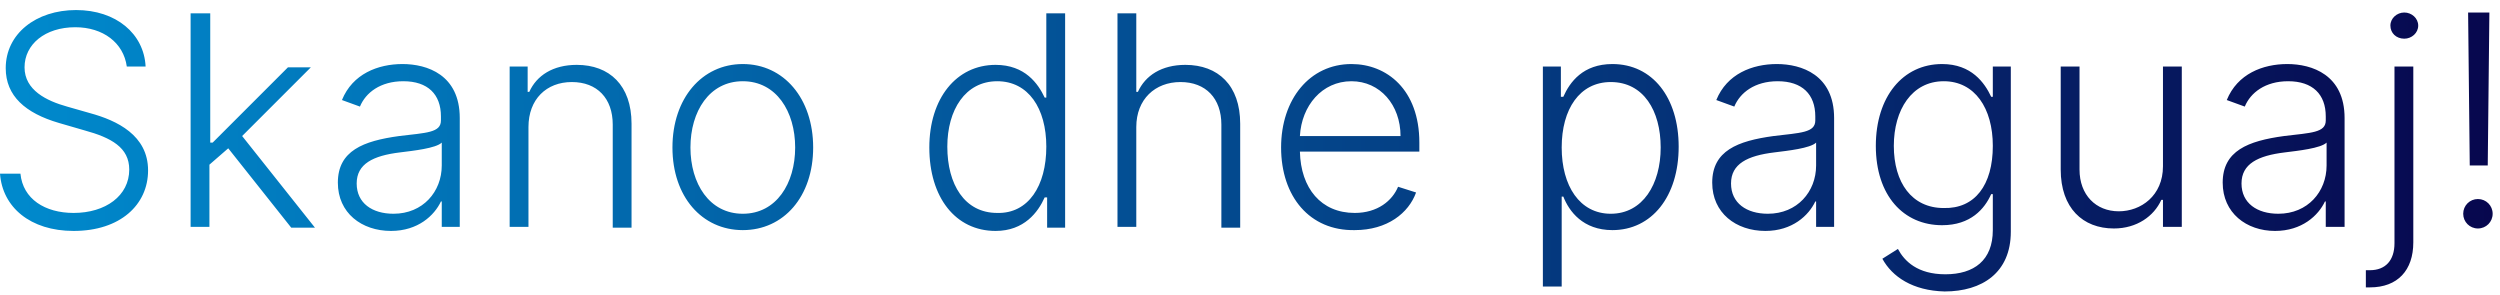 <svg width="246" height="29" viewBox="0 0 246 29" fill="none" xmlns="http://www.w3.org/2000/svg">
<path d="M7.406 2.68C4.427 2.68 2.415 4.37 2.415 6.624C2.415 8.878 4.588 9.925 6.601 10.488L8.855 11.132C11.511 11.856 14.57 13.305 14.57 16.767C14.57 20.148 11.833 22.724 7.245 22.724C2.978 22.724 0.241 20.389 -0 17.089H2.012C2.254 19.584 4.427 20.953 7.245 20.953C10.384 20.953 12.718 19.262 12.718 16.686C12.718 14.513 10.947 13.547 8.291 12.822L5.796 12.098C2.495 11.132 0.563 9.442 0.563 6.705C0.563 3.324 3.542 0.989 7.486 0.989C11.431 0.989 14.167 3.324 14.328 6.544H12.477C12.155 4.209 10.143 2.68 7.406 2.68ZM18.836 1.311H20.688V14.03H20.929L28.335 6.624H30.589L23.827 13.386L30.991 22.402H28.657L22.459 14.593L20.607 16.203V22.321H18.756V1.311H18.836ZM33.245 17.974C33.245 14.835 35.741 13.869 39.283 13.386C41.939 13.064 43.388 13.064 43.388 11.856V11.454C43.388 9.281 42.1 7.993 39.685 7.993C37.431 7.993 35.982 9.12 35.419 10.488L33.648 9.844C34.694 7.268 37.19 6.302 39.605 6.302C42.02 6.302 45.24 7.349 45.24 11.615V22.321H43.469V19.826H43.388C42.744 21.194 41.134 22.724 38.478 22.724C35.58 22.724 33.245 20.953 33.245 17.974ZM43.469 16.284V14.03C42.905 14.593 40.651 14.835 39.363 14.996C36.707 15.318 35.097 16.123 35.097 18.055C35.097 19.987 36.626 21.033 38.719 21.033C41.617 21.033 43.469 18.86 43.469 16.284ZM52.001 22.321H50.15V6.544H51.921V9.039H52.082C52.806 7.429 54.416 6.383 56.751 6.383C59.971 6.383 62.144 8.395 62.144 12.178V22.402H60.293V12.259C60.293 9.683 58.763 8.073 56.268 8.073C53.772 8.073 52.001 9.764 52.001 12.5V22.321ZM66.169 14.513C66.169 9.683 69.067 6.302 73.092 6.302C77.117 6.302 80.015 9.683 80.015 14.513C80.015 19.343 77.117 22.643 73.092 22.643C69.067 22.643 66.169 19.343 66.169 14.513ZM78.244 14.513C78.244 10.971 76.392 7.993 73.092 7.993C69.791 7.993 67.94 10.971 67.94 14.513C67.94 18.055 69.791 21.033 73.092 21.033C76.392 21.033 78.244 18.055 78.244 14.513ZM91.445 14.513C91.445 9.683 94.102 6.383 97.966 6.383C100.864 6.383 102.152 8.234 102.796 9.603H102.957V1.311H104.808V22.402H103.037V19.423H102.796C102.152 20.872 100.783 22.724 97.966 22.724C94.021 22.724 91.445 19.423 91.445 14.513ZM102.957 14.432C102.957 10.649 101.186 7.993 98.127 7.993C94.987 7.993 93.216 10.81 93.216 14.432C93.216 18.135 94.907 20.953 98.127 20.953C101.186 21.033 102.957 18.296 102.957 14.432ZM111.811 22.321H109.96V1.311H111.811V9.039H111.972C112.697 7.429 114.307 6.383 116.641 6.383C119.861 6.383 122.035 8.395 122.035 12.178V22.402H120.183V12.259C120.183 9.683 118.654 8.073 116.158 8.073C113.663 8.073 111.811 9.764 111.811 12.5V22.321ZM126.06 14.513C126.06 9.764 128.877 6.302 132.982 6.302C136.444 6.302 139.664 8.798 139.664 14.03V14.915H127.911C127.991 18.538 130.004 20.953 133.304 20.953C135.558 20.953 137.007 19.745 137.571 18.377L139.342 18.94C138.617 20.953 136.524 22.643 133.304 22.643C128.877 22.724 126.06 19.343 126.06 14.513ZM137.812 13.386C137.812 10.327 135.8 7.993 132.982 7.993C130.084 7.993 128.072 10.408 127.911 13.386H137.812ZM151.819 6.544H153.59V9.522H153.831C154.475 8.073 155.763 6.302 158.661 6.302C162.606 6.302 165.181 9.603 165.181 14.432C165.181 19.343 162.525 22.643 158.661 22.643C155.763 22.643 154.395 20.792 153.831 19.343H153.67V28.198H151.819V6.544ZM158.5 21.033C161.64 21.033 163.411 18.135 163.411 14.513C163.411 10.89 161.72 8.073 158.5 8.073C155.441 8.073 153.67 10.729 153.67 14.513C153.67 18.296 155.441 21.033 158.5 21.033ZM168.482 17.974C168.482 14.835 170.977 13.869 174.519 13.386C177.176 13.064 178.625 13.064 178.625 11.856V11.454C178.625 9.281 177.337 7.993 174.922 7.993C172.668 7.993 171.219 9.12 170.655 10.488L168.884 9.844C169.931 7.268 172.426 6.302 174.841 6.302C177.256 6.302 180.476 7.349 180.476 11.615V22.321H178.705V19.826H178.625C177.981 21.194 176.371 22.724 173.714 22.724C170.816 22.724 168.482 20.953 168.482 17.974ZM178.705 16.284V14.03C178.142 14.593 175.888 14.835 174.6 14.996C171.943 15.318 170.333 16.123 170.333 18.055C170.333 19.987 171.863 21.033 173.956 21.033C176.854 21.033 178.705 18.86 178.705 16.284ZM185.225 25.461L186.755 24.495C187.399 25.702 188.687 26.99 191.424 26.99C194.241 26.99 196.093 25.622 196.093 22.643V19.101H195.932C195.288 20.55 193.919 22.16 191.102 22.16C187.318 22.16 184.581 19.262 184.581 14.352C184.581 9.522 187.238 6.302 191.102 6.302C194 6.302 195.288 8.154 195.932 9.522H196.093V6.544H197.864V22.804C197.864 26.829 195.046 28.68 191.343 28.68C188.204 28.6 186.191 27.232 185.225 25.461ZM196.093 14.352C196.093 10.649 194.322 7.993 191.263 7.993C188.123 7.993 186.352 10.81 186.352 14.352C186.352 17.974 188.123 20.47 191.263 20.47C194.322 20.55 196.093 18.216 196.093 14.352ZM212.836 6.544H214.688V22.321H212.836V19.665H212.675C211.951 21.275 210.26 22.482 208.006 22.482C204.947 22.482 202.774 20.47 202.774 16.686V6.544H204.625V16.686C204.625 19.182 206.235 20.792 208.489 20.792C210.663 20.792 212.836 19.262 212.836 16.364V6.544ZM218.713 17.974C218.713 14.835 221.208 13.869 224.75 13.386C227.406 13.064 228.855 13.064 228.855 11.856V11.454C228.855 9.281 227.567 7.993 225.152 7.993C222.899 7.993 221.45 9.12 220.886 10.488L219.115 9.844C220.162 7.268 222.657 6.302 225.072 6.302C227.487 6.302 230.707 7.349 230.707 11.615V22.321H228.855V19.826H228.775C228.131 21.194 226.521 22.724 223.864 22.724C221.047 22.724 218.713 20.953 218.713 17.974ZM228.936 16.284V14.03C228.372 14.593 226.118 14.835 224.83 14.996C222.174 15.318 220.564 16.123 220.564 18.055C220.564 19.987 222.094 21.033 224.186 21.033C227.084 21.033 228.936 18.86 228.936 16.284ZM237.469 6.544V23.851C237.469 26.588 235.939 28.278 233.202 28.278C233.041 28.278 232.961 28.278 232.8 28.278V26.588H233.202C234.732 26.588 235.617 25.622 235.617 23.931V6.544H237.469ZM235.215 2.519C235.215 1.794 235.859 1.231 236.583 1.231C237.308 1.231 237.952 1.794 237.952 2.519C237.952 3.243 237.308 3.807 236.583 3.807C235.778 3.807 235.215 3.243 235.215 2.519ZM242.379 21.033C242.379 20.228 243.023 19.584 243.828 19.584C244.633 19.584 245.277 20.228 245.277 21.033C245.277 21.838 244.633 22.482 243.828 22.482C243.023 22.482 242.379 21.838 242.379 21.033ZM244.794 16.284H243.023L242.862 1.231H244.955L244.794 16.284Z" fill="url(#paint0_linear_3283_69654)"/>
<defs>
<linearGradient id="paint0_linear_3283_69654" x1="-0" y1="14.8" x2="245.356" y2="14.8" gradientUnits="userSpaceOnUse">
<stop stop-color="#008ACD"/>
<stop offset="1" stop-color="#07074E"/>
</linearGradient>
</defs>
</svg>
